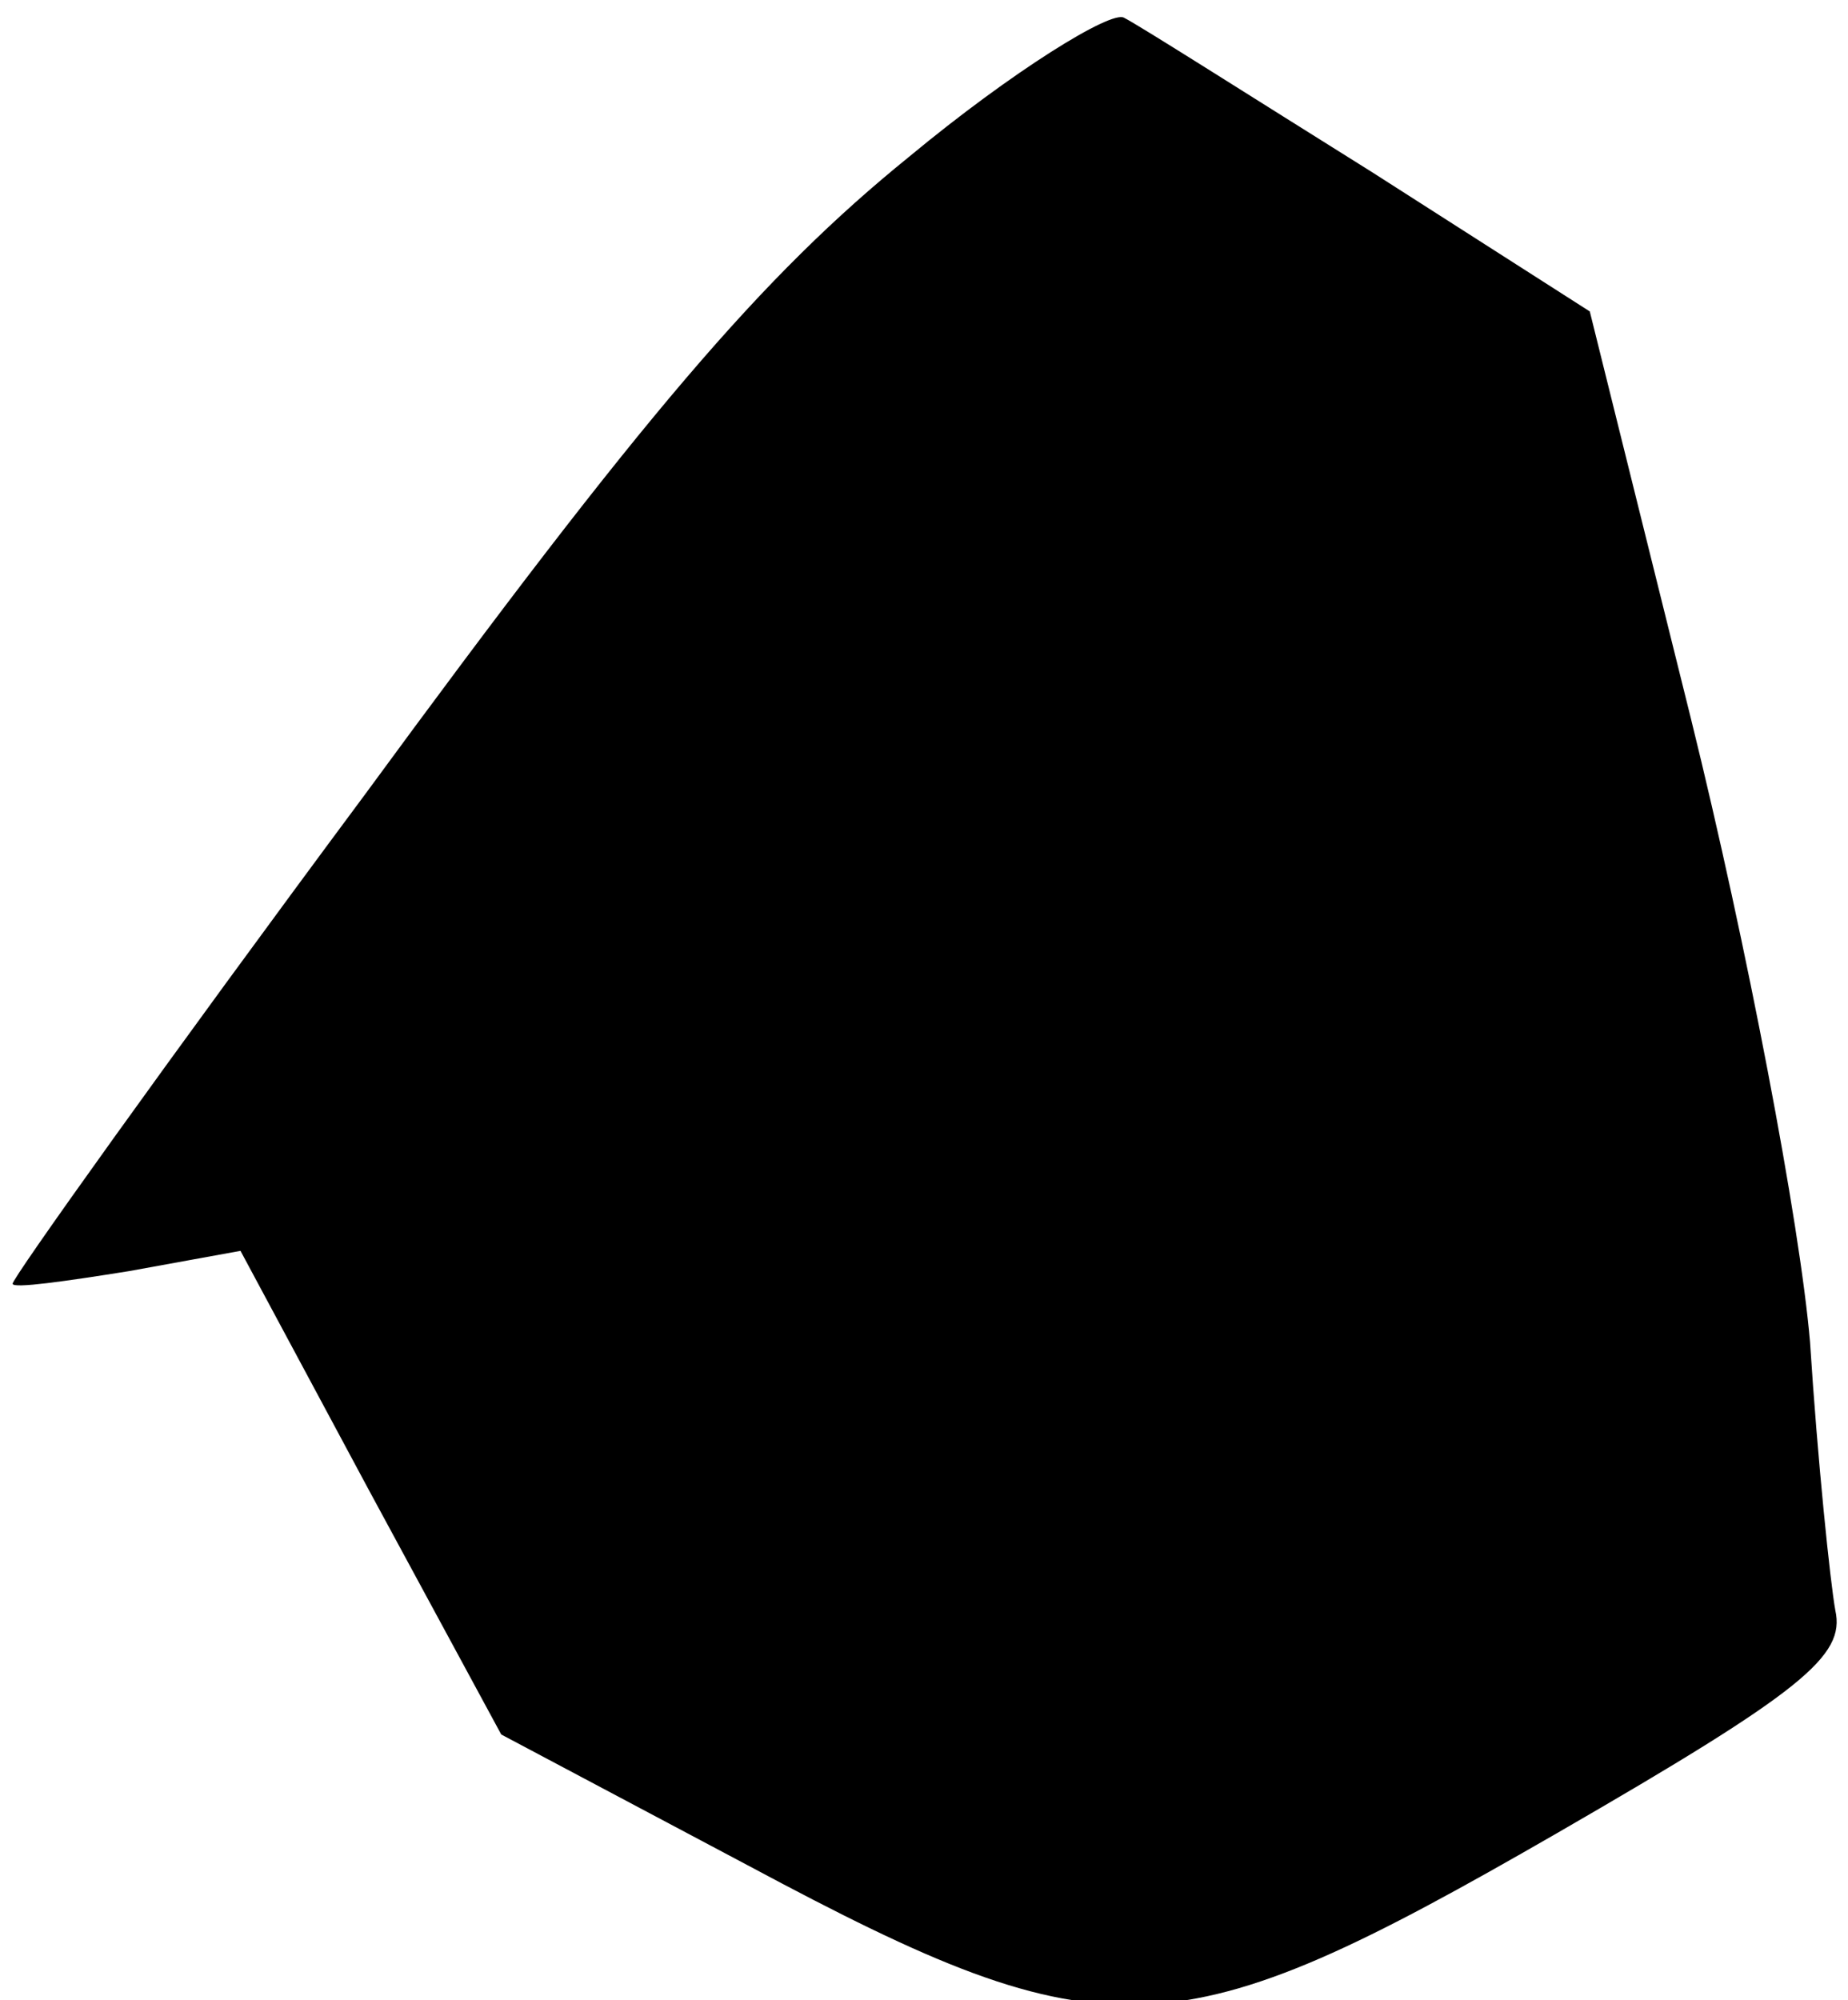<?xml version="1.0" standalone="no"?>
<!DOCTYPE svg PUBLIC "-//W3C//DTD SVG 20010904//EN"
 "http://www.w3.org/TR/2001/REC-SVG-20010904/DTD/svg10.dtd">
<svg version="1.0" xmlns="http://www.w3.org/2000/svg"
 width="73pt" height="79pt" viewBox="0 0 73 79"
 preserveAspectRatio="xMidYMid meet">
<g transform="translate(0,79) scale(0.1,-0.1)"
fill="#000000" stroke="none">
<path fill="#000000" stroke="none" d="M359 728 c-58 -47 -105 -102 -215 -252
-78 -105 -140 -192 -139 -193 0 -2 21 1 46 5 l44 8 51 -95 52 -96 98 -52 c142
-76 168 -74 319 13 97 56 114 70 110 88 -2 11 -7 59 -10 106 -4 47 -25 157
-47 246 l-40 161 -86 55 c-48 30 -92 58 -98 61 -5 3 -44 -21 -85 -55z"/>
</g>
</svg>
